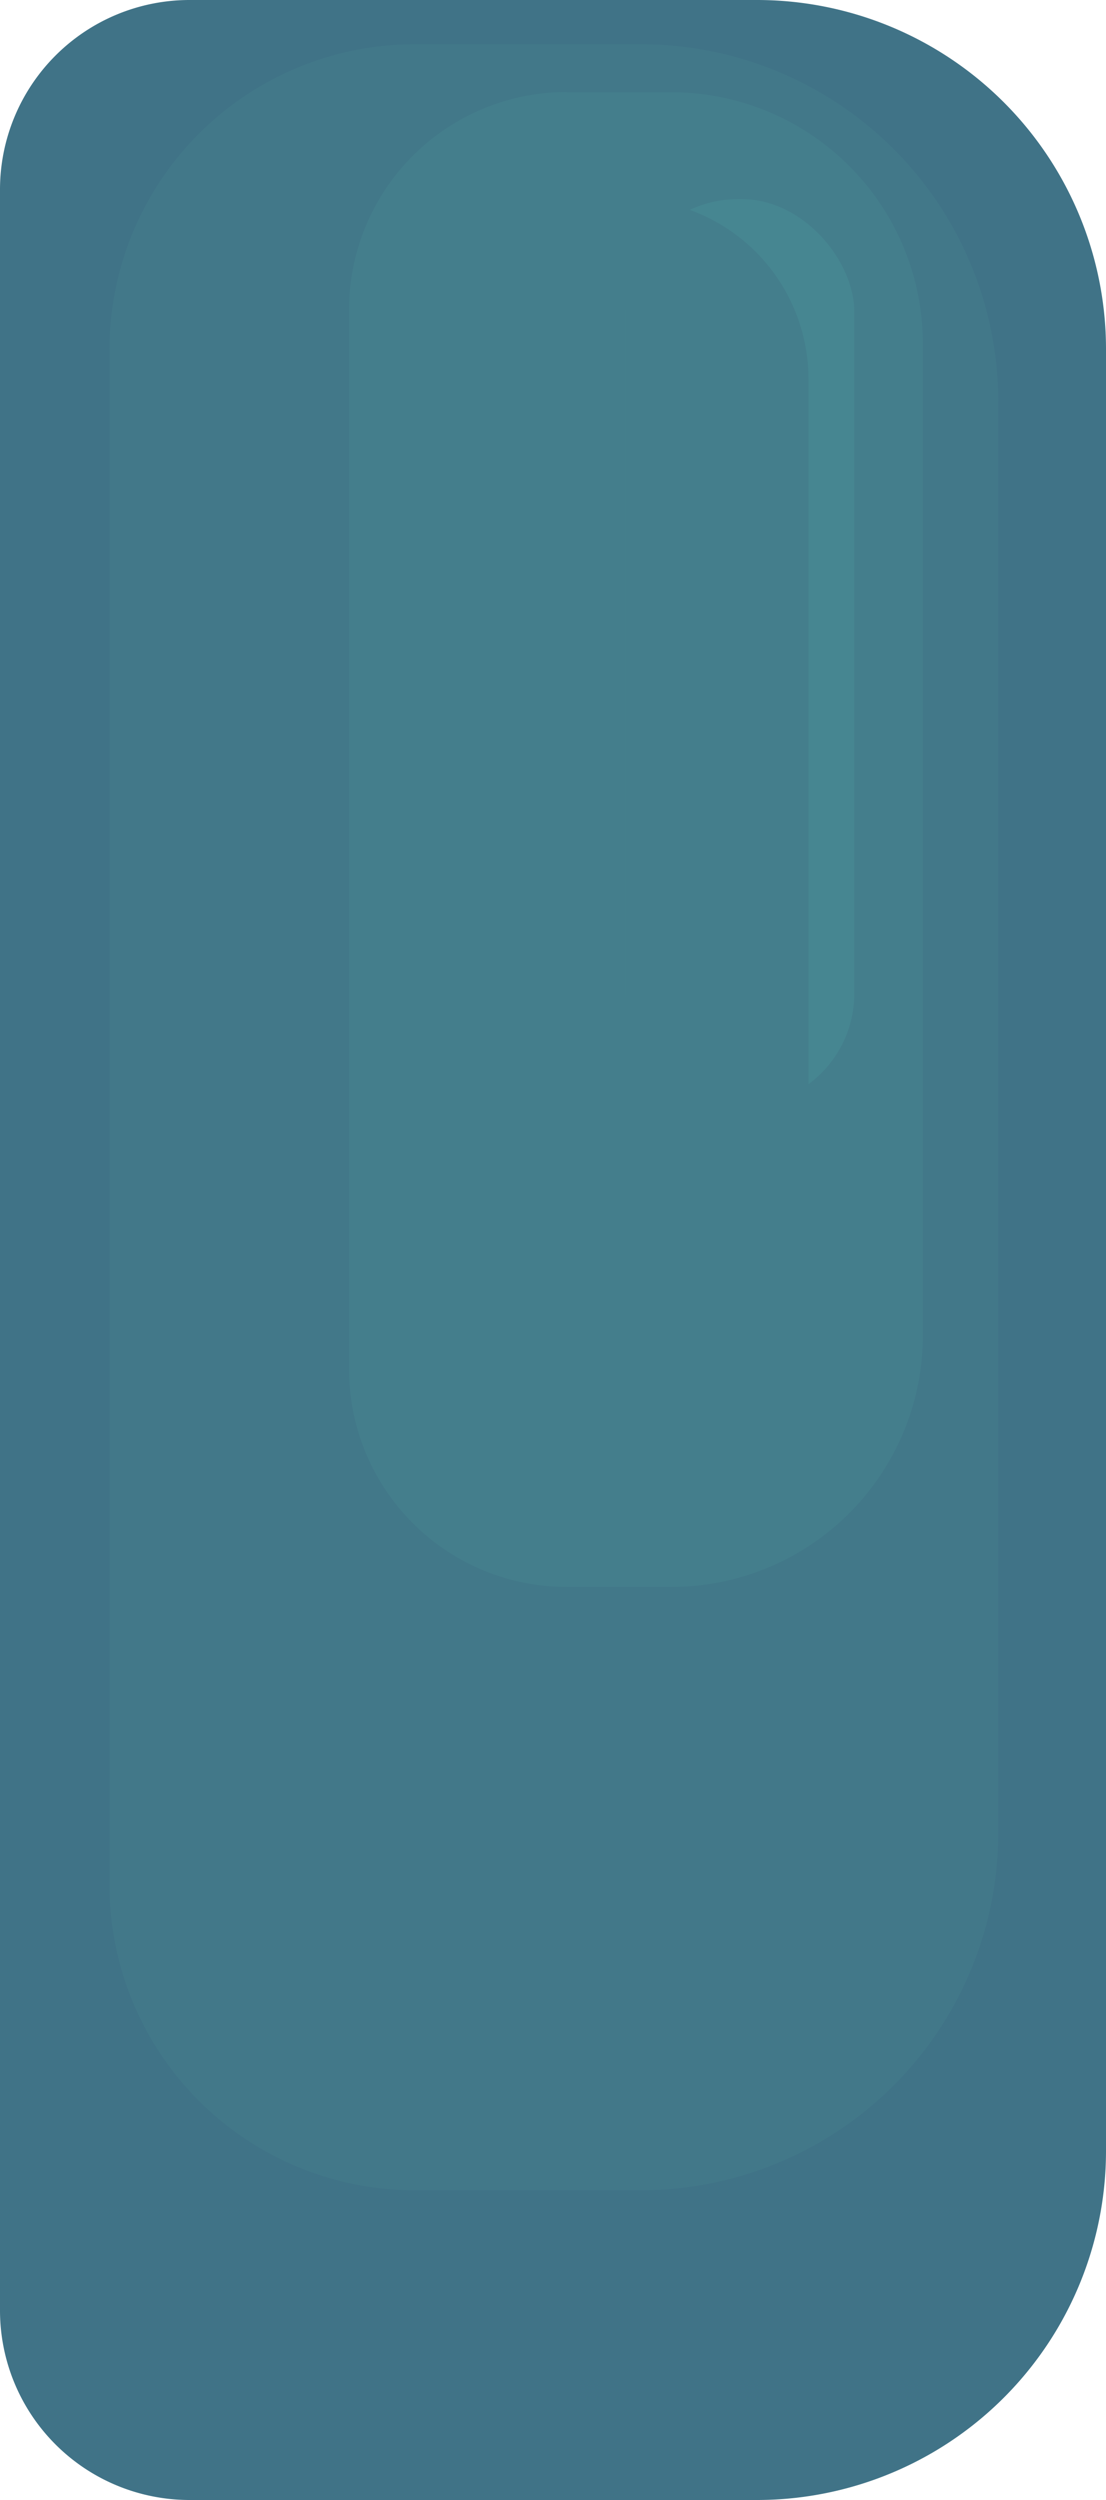 <svg xmlns="http://www.w3.org/2000/svg" viewBox="0 0 50 113">
  <title>hlOFF</title>
  <path d="M8.57,0H34.22A15.78,15.78,0,0,1,50,15.78V97.22A15.78,15.78,0,0,1,34.22,113H8.57A8.57,8.57,0,0,1,0,104.43V8.57A8.57,8.57,0,0,1,8.57,0Z" style="fill: #407387"/>
  <path d="M18.75,2H29A16.16,16.16,0,0,1,45.13,18.16V82.87A16.16,16.16,0,0,1,29,99H18.75a13.8,13.8,0,0,1-13.8-13.8V15.8A13.8,13.8,0,0,1,18.75,2Z" style="fill: #427889"/>
  <path d="M25.62,4.17h4.74A11.37,11.37,0,0,1,41.72,15.54V60.36A11.37,11.37,0,0,1,30.36,71.73H25.62a9.84,9.84,0,0,1-9.84-9.84V14a9.84,9.84,0,0,1,9.84-9.84Z" style="fill: #447e8c"/>
  <rect x="28.27" y="9" width="10.35" height="41" rx="5.09" ry="5.09" style="fill: #468691"/>
  <path d="M28.27,9h.14a8.14,8.14,0,0,1,8.14,8.14V55a0,0,0,0,1,0,0H28.27a0,0,0,0,1,0,0V9A0,0,0,0,1,28.27,9Z" style="fill: #447e8c"/>
</svg>
